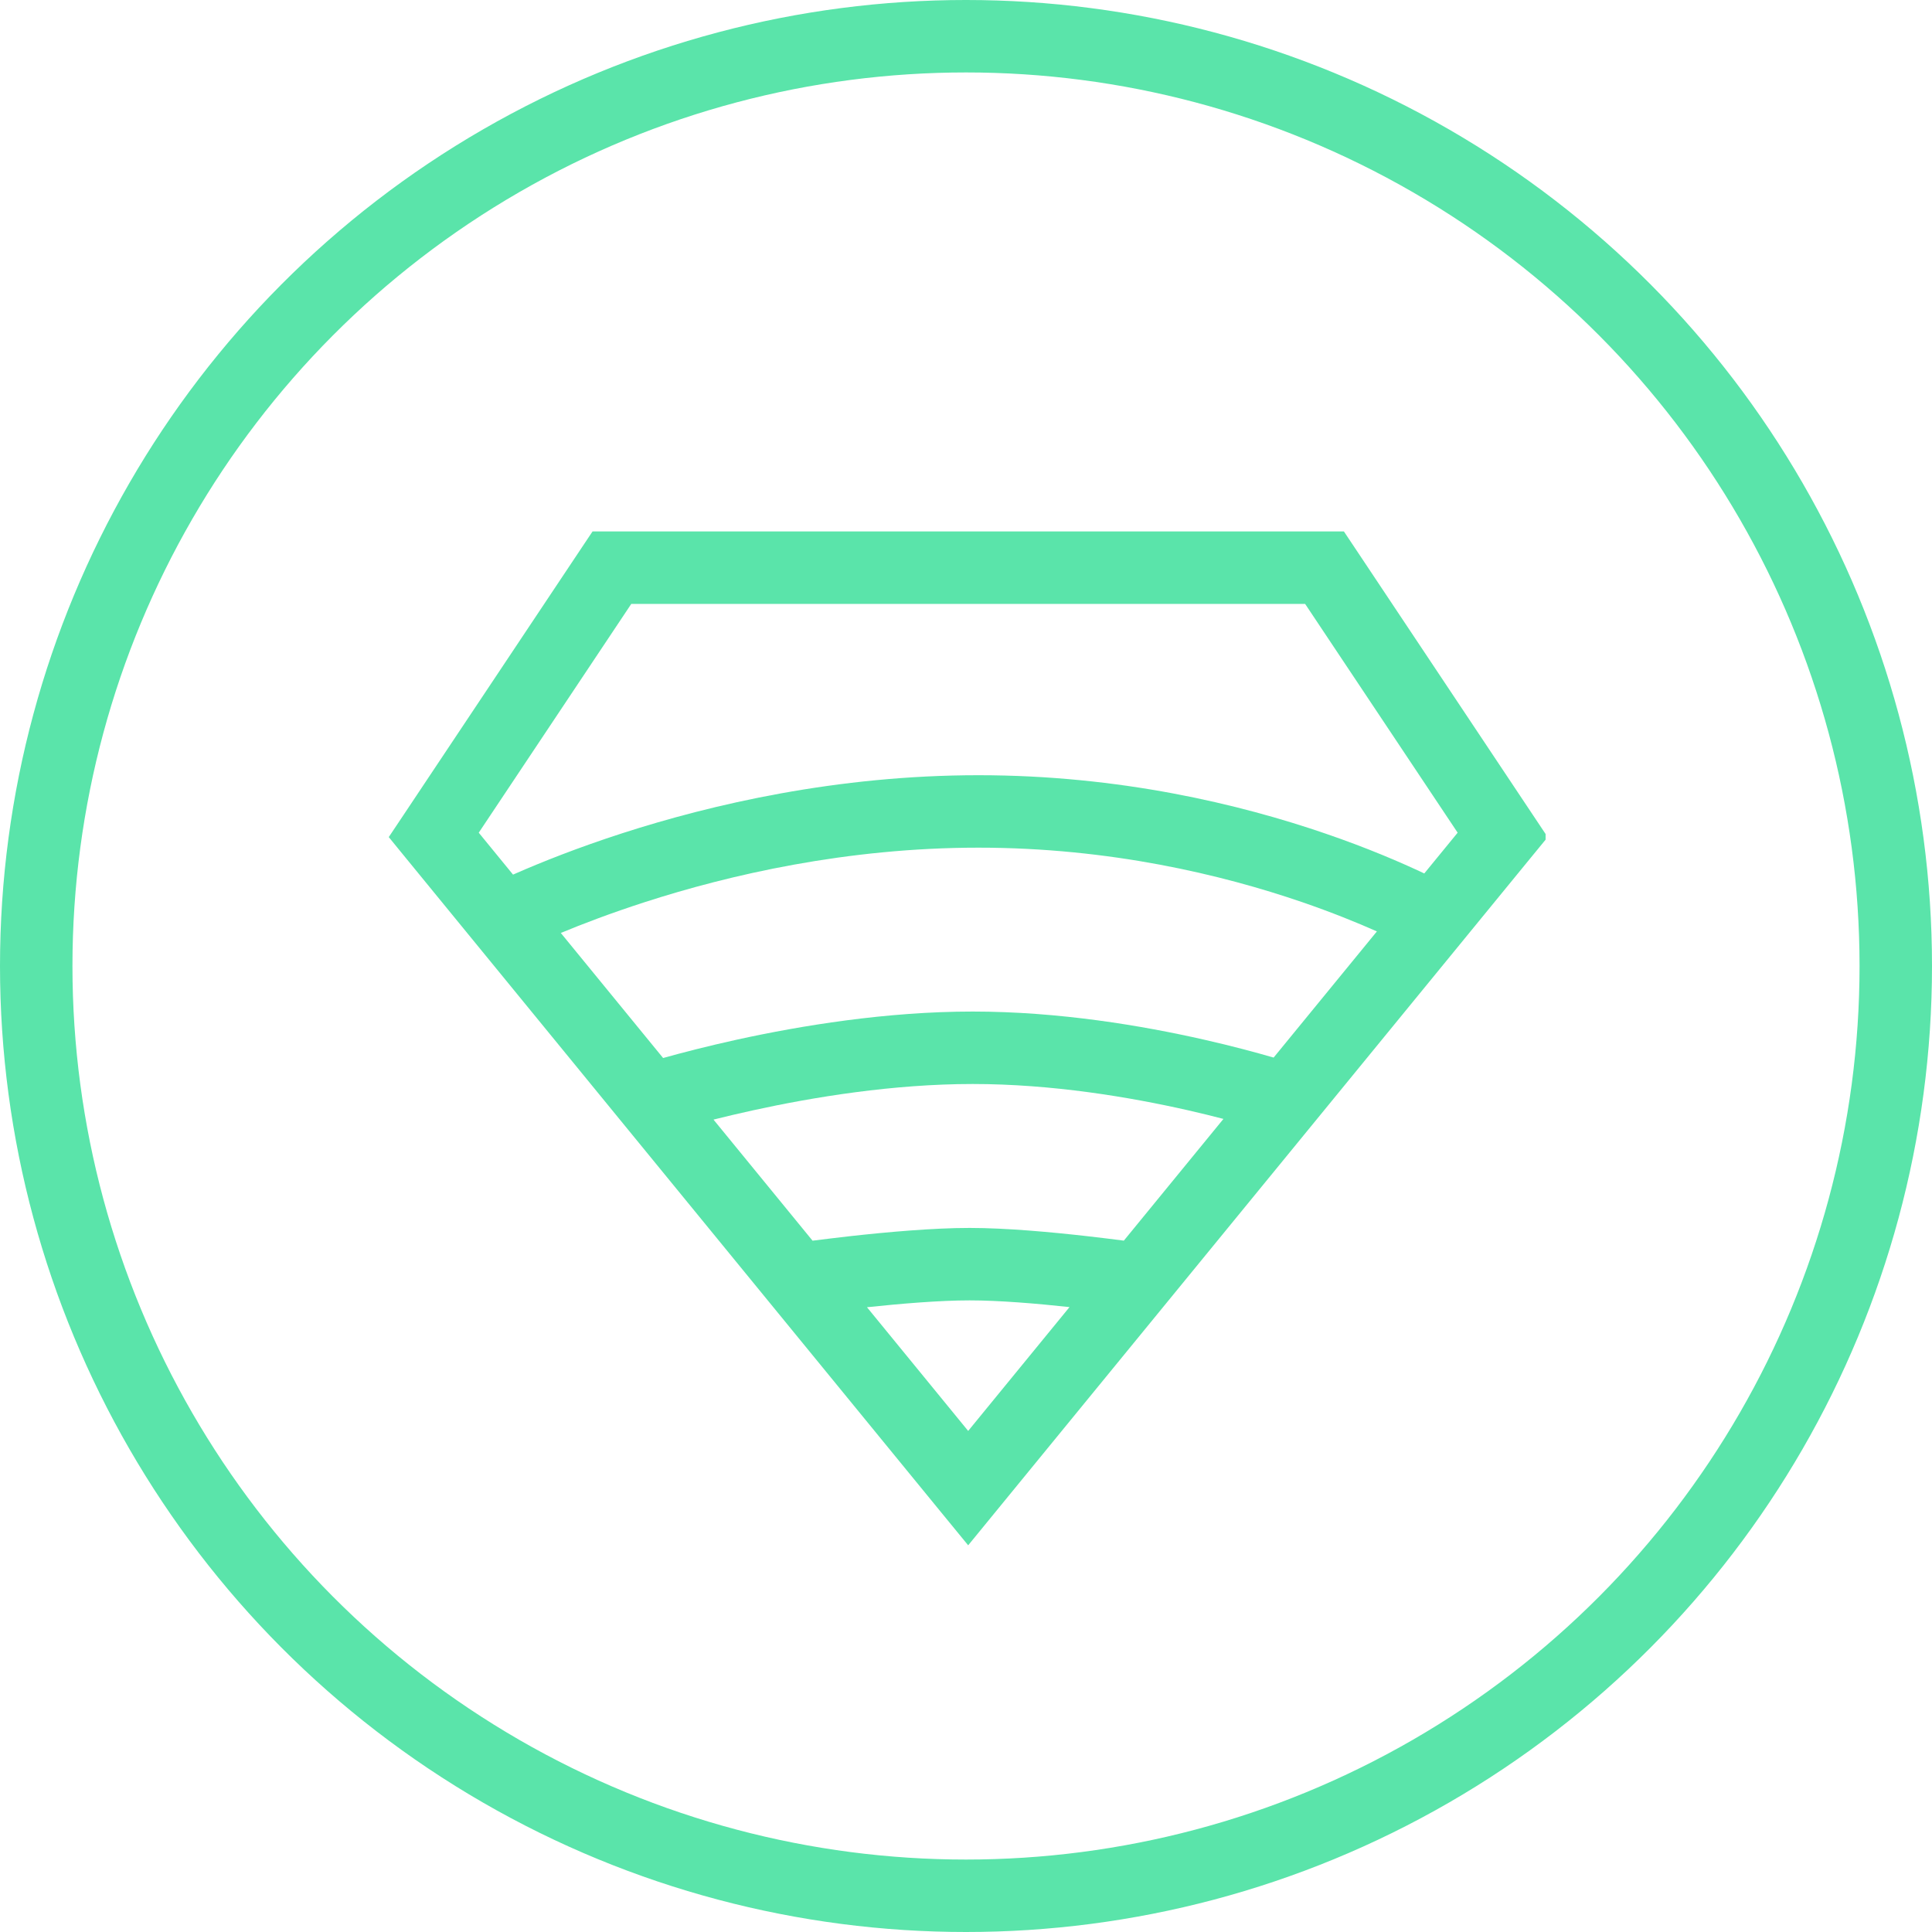 <svg width="40" height="40" viewBox="0 0 40 40" fill="none" xmlns="http://www.w3.org/2000/svg">
<circle cx="20" cy="20" r="19.25" stroke="#5AE4AA" stroke-width="1.5"/>
<g clip-path="url(#clip0)">
<path fill-rule="evenodd" clip-rule="evenodd" d="M12.669 11.003H12.268L12.045 11.337L8.357 16.87L8.049 17.331L8.4 17.761L19.464 31.285L20.045 31.994L20.625 31.285L31.691 17.761L32.043 17.332L31.735 16.87L28.047 11.337L27.824 11.003H27.422H20.046H12.669ZM9.912 17.24L13.07 12.503H20.046H27.021L30.179 17.24L29.488 18.084C29.006 17.856 28.31 17.555 27.435 17.256C25.677 16.653 23.187 16.05 20.258 16.05C17.331 16.05 14.74 16.652 12.885 17.251C11.956 17.551 11.207 17.852 10.688 18.079C10.665 18.089 10.643 18.098 10.622 18.108L9.912 17.24ZM11.611 19.316L13.729 21.905C14.111 21.798 14.638 21.661 15.265 21.523C16.577 21.236 18.348 20.943 20.138 20.943C21.93 20.943 23.658 21.236 24.928 21.525C25.513 21.657 26.006 21.791 26.369 21.896L28.507 19.284C28.098 19.102 27.574 18.889 26.949 18.674C25.307 18.112 22.984 17.55 20.258 17.55C17.53 17.55 15.099 18.112 13.346 18.679C12.65 18.904 12.063 19.128 11.611 19.316ZM25.33 23.166C25.109 23.108 24.863 23.048 24.596 22.987C23.388 22.713 21.779 22.443 20.138 22.443C18.497 22.443 16.842 22.713 15.586 22.989C15.289 23.054 15.016 23.119 14.772 23.18L16.823 25.687C17.039 25.66 17.305 25.627 17.597 25.594C18.35 25.51 19.313 25.423 20.075 25.423C20.838 25.423 21.784 25.511 22.521 25.595C22.803 25.627 23.059 25.659 23.268 25.686L25.33 23.166ZM22.143 27.062C21.462 26.988 20.686 26.923 20.075 26.923C19.456 26.923 18.653 26.99 17.95 27.065L20.045 29.626L22.143 27.062Z" fill="#5AE4AA"/>
</g>
<defs>
<clipPath id="clip0">
<rect width="24" height="24" fill="white" transform="translate(8 9)"/>
</clipPath>
</defs>
</svg>
